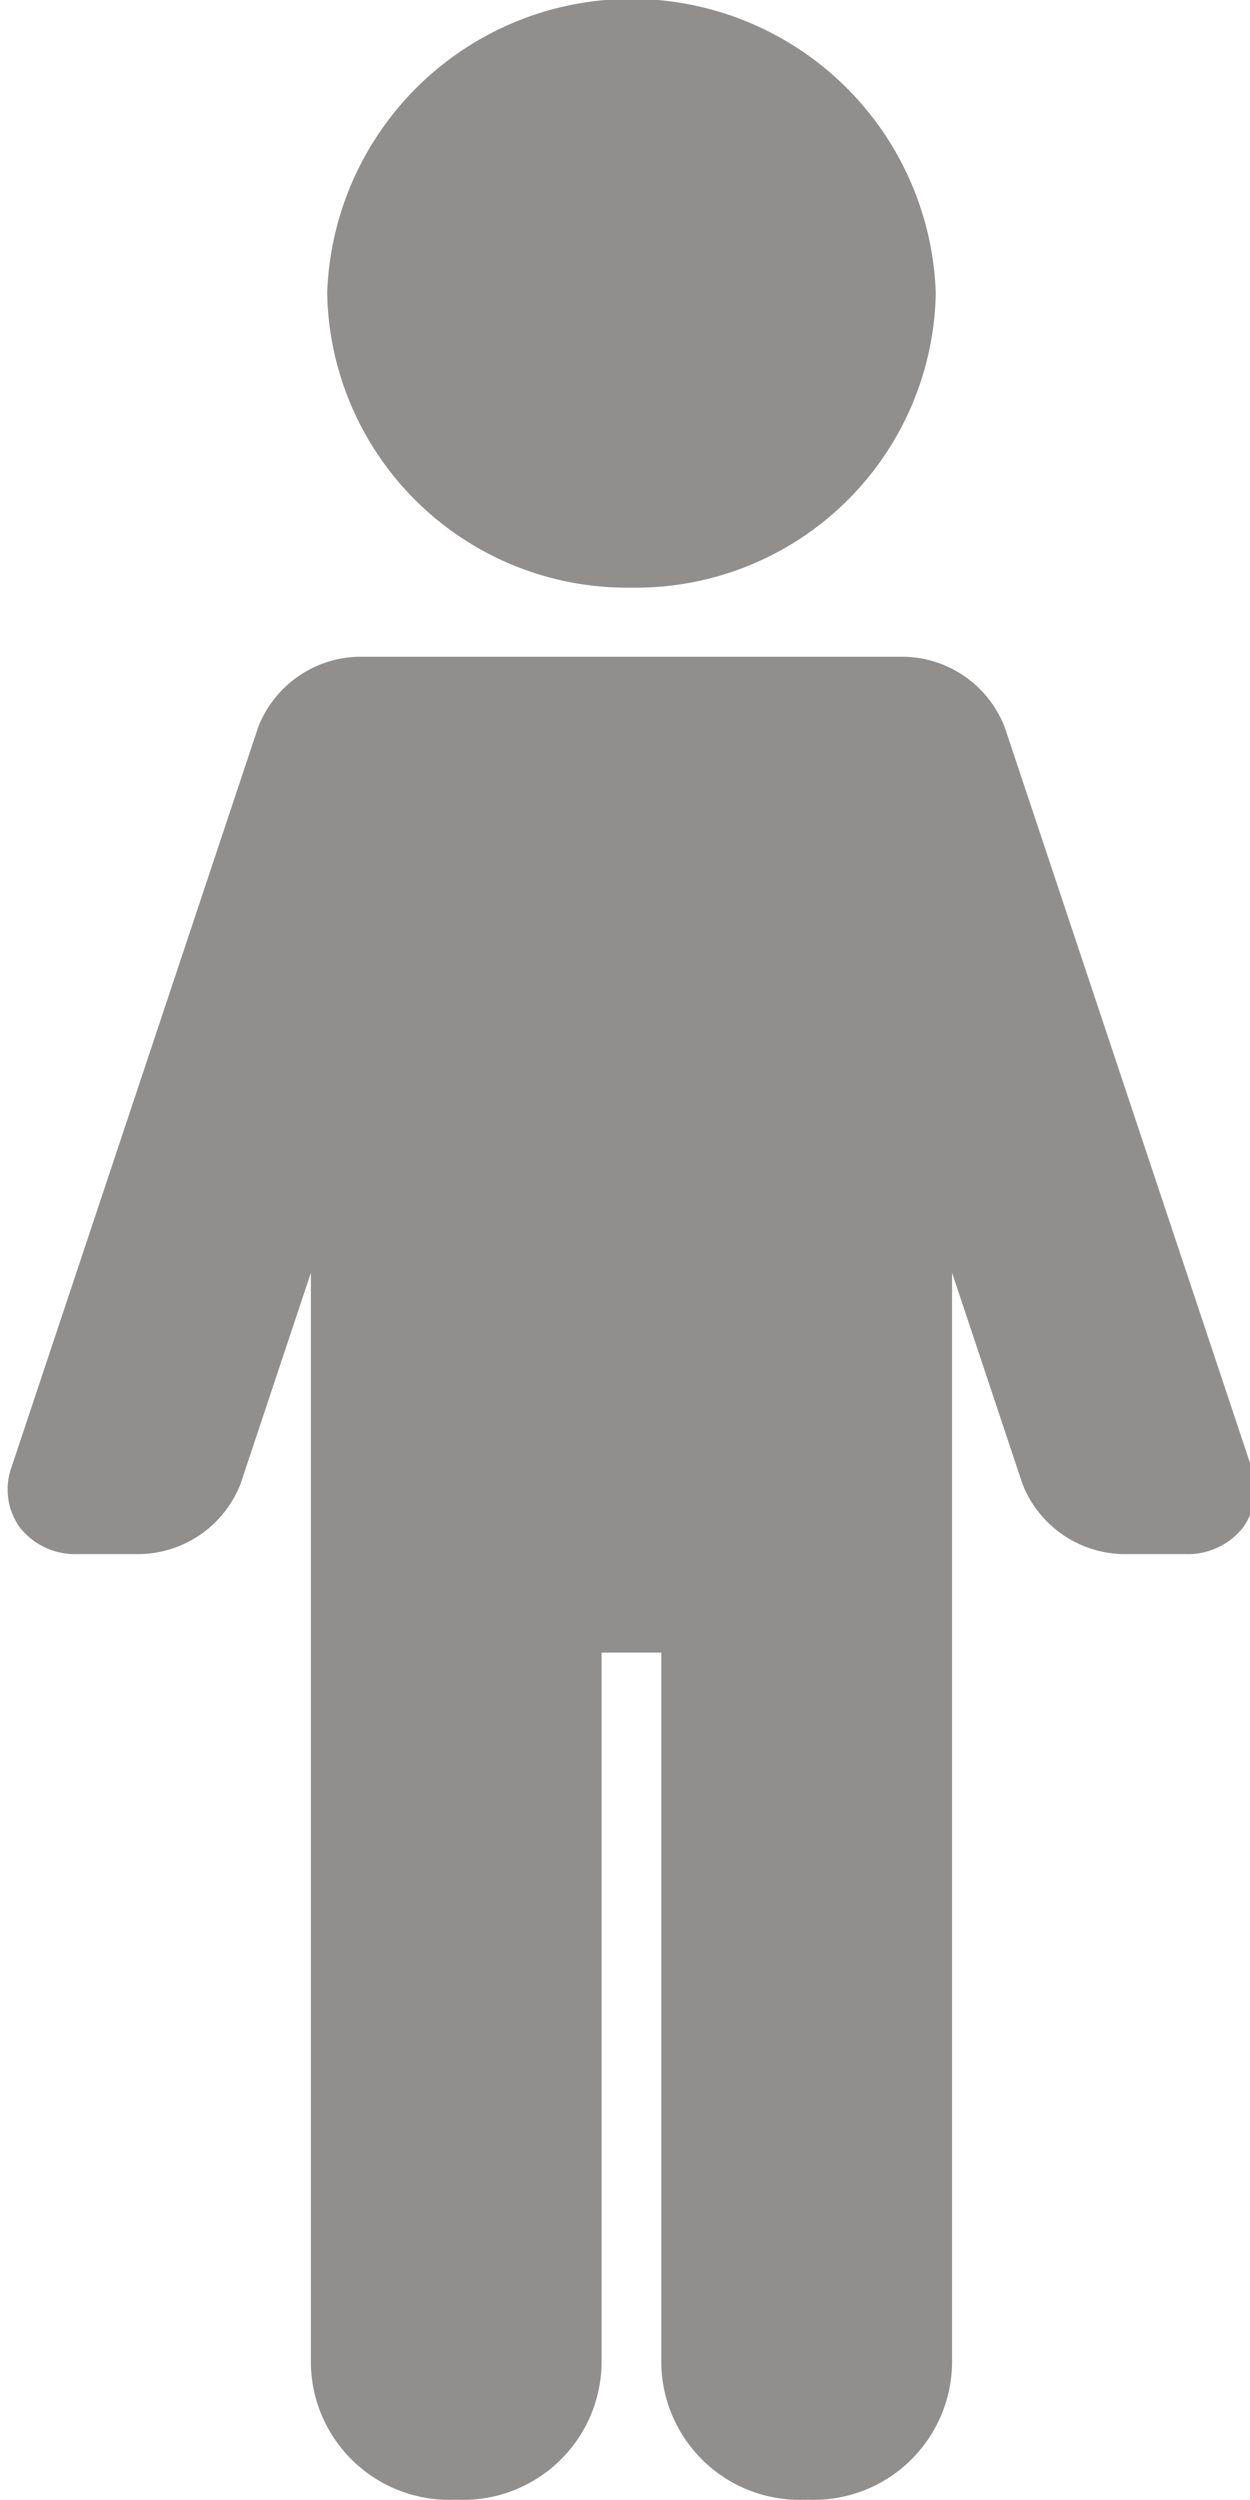 <svg xmlns="http://www.w3.org/2000/svg" xmlns:xlink="http://www.w3.org/1999/xlink" width="50" height="100" viewBox="0 0 50 100">
  <defs>
    <clipPath id="clip-path">
      <rect id="Rectangle_139" data-name="Rectangle 139" width="50" height="100" transform="translate(-0.304)" fill="#918e8e" stroke="#707070" stroke-width="1"/>
    </clipPath>
  </defs>
  <g id="Mask_Group_127" data-name="Mask Group 127" transform="translate(0.304)" clip-path="url(#clip-path)">
    <g id="man-standing-up" transform="translate(0.006 -0.063)">
      <path id="Path_5807" data-name="Path 5807" d="M47.341,23.569A12,12,0,0,0,59.513,11.784a12.179,12.179,0,0,0-24.344,0A12,12,0,0,0,47.341,23.569Z" transform="translate(-22.392)" fill="#918e8e"/>
      <path id="Path_5808" data-name="Path 5808" d="M73.536,56.616,63.675,27.037a4.414,4.414,0,0,0-4.006-2.823H37.816a4.414,4.414,0,0,0-4.006,2.823L23.951,56.616a2.618,2.618,0,0,0,.334,2.436,2.811,2.811,0,0,0,2.293,1.056h2.528a4.414,4.414,0,0,0,4.006-2.823l2.808-8.428V92.5a5.536,5.536,0,0,0,5.617,5.438h.4A5.536,5.536,0,0,0,47.548,92.5V64.048h2.389V92.5a5.536,5.536,0,0,0,5.617,5.438h.4A5.536,5.536,0,0,0,61.567,92.5V48.852l2.811,8.433a4.414,4.414,0,0,0,4.006,2.823h2.528A2.813,2.813,0,0,0,73.2,59.052,2.614,2.614,0,0,0,73.536,56.616Z" transform="translate(-23.795 2.119)" fill="#918e8e"/>
    </g>
  </g>
</svg>
